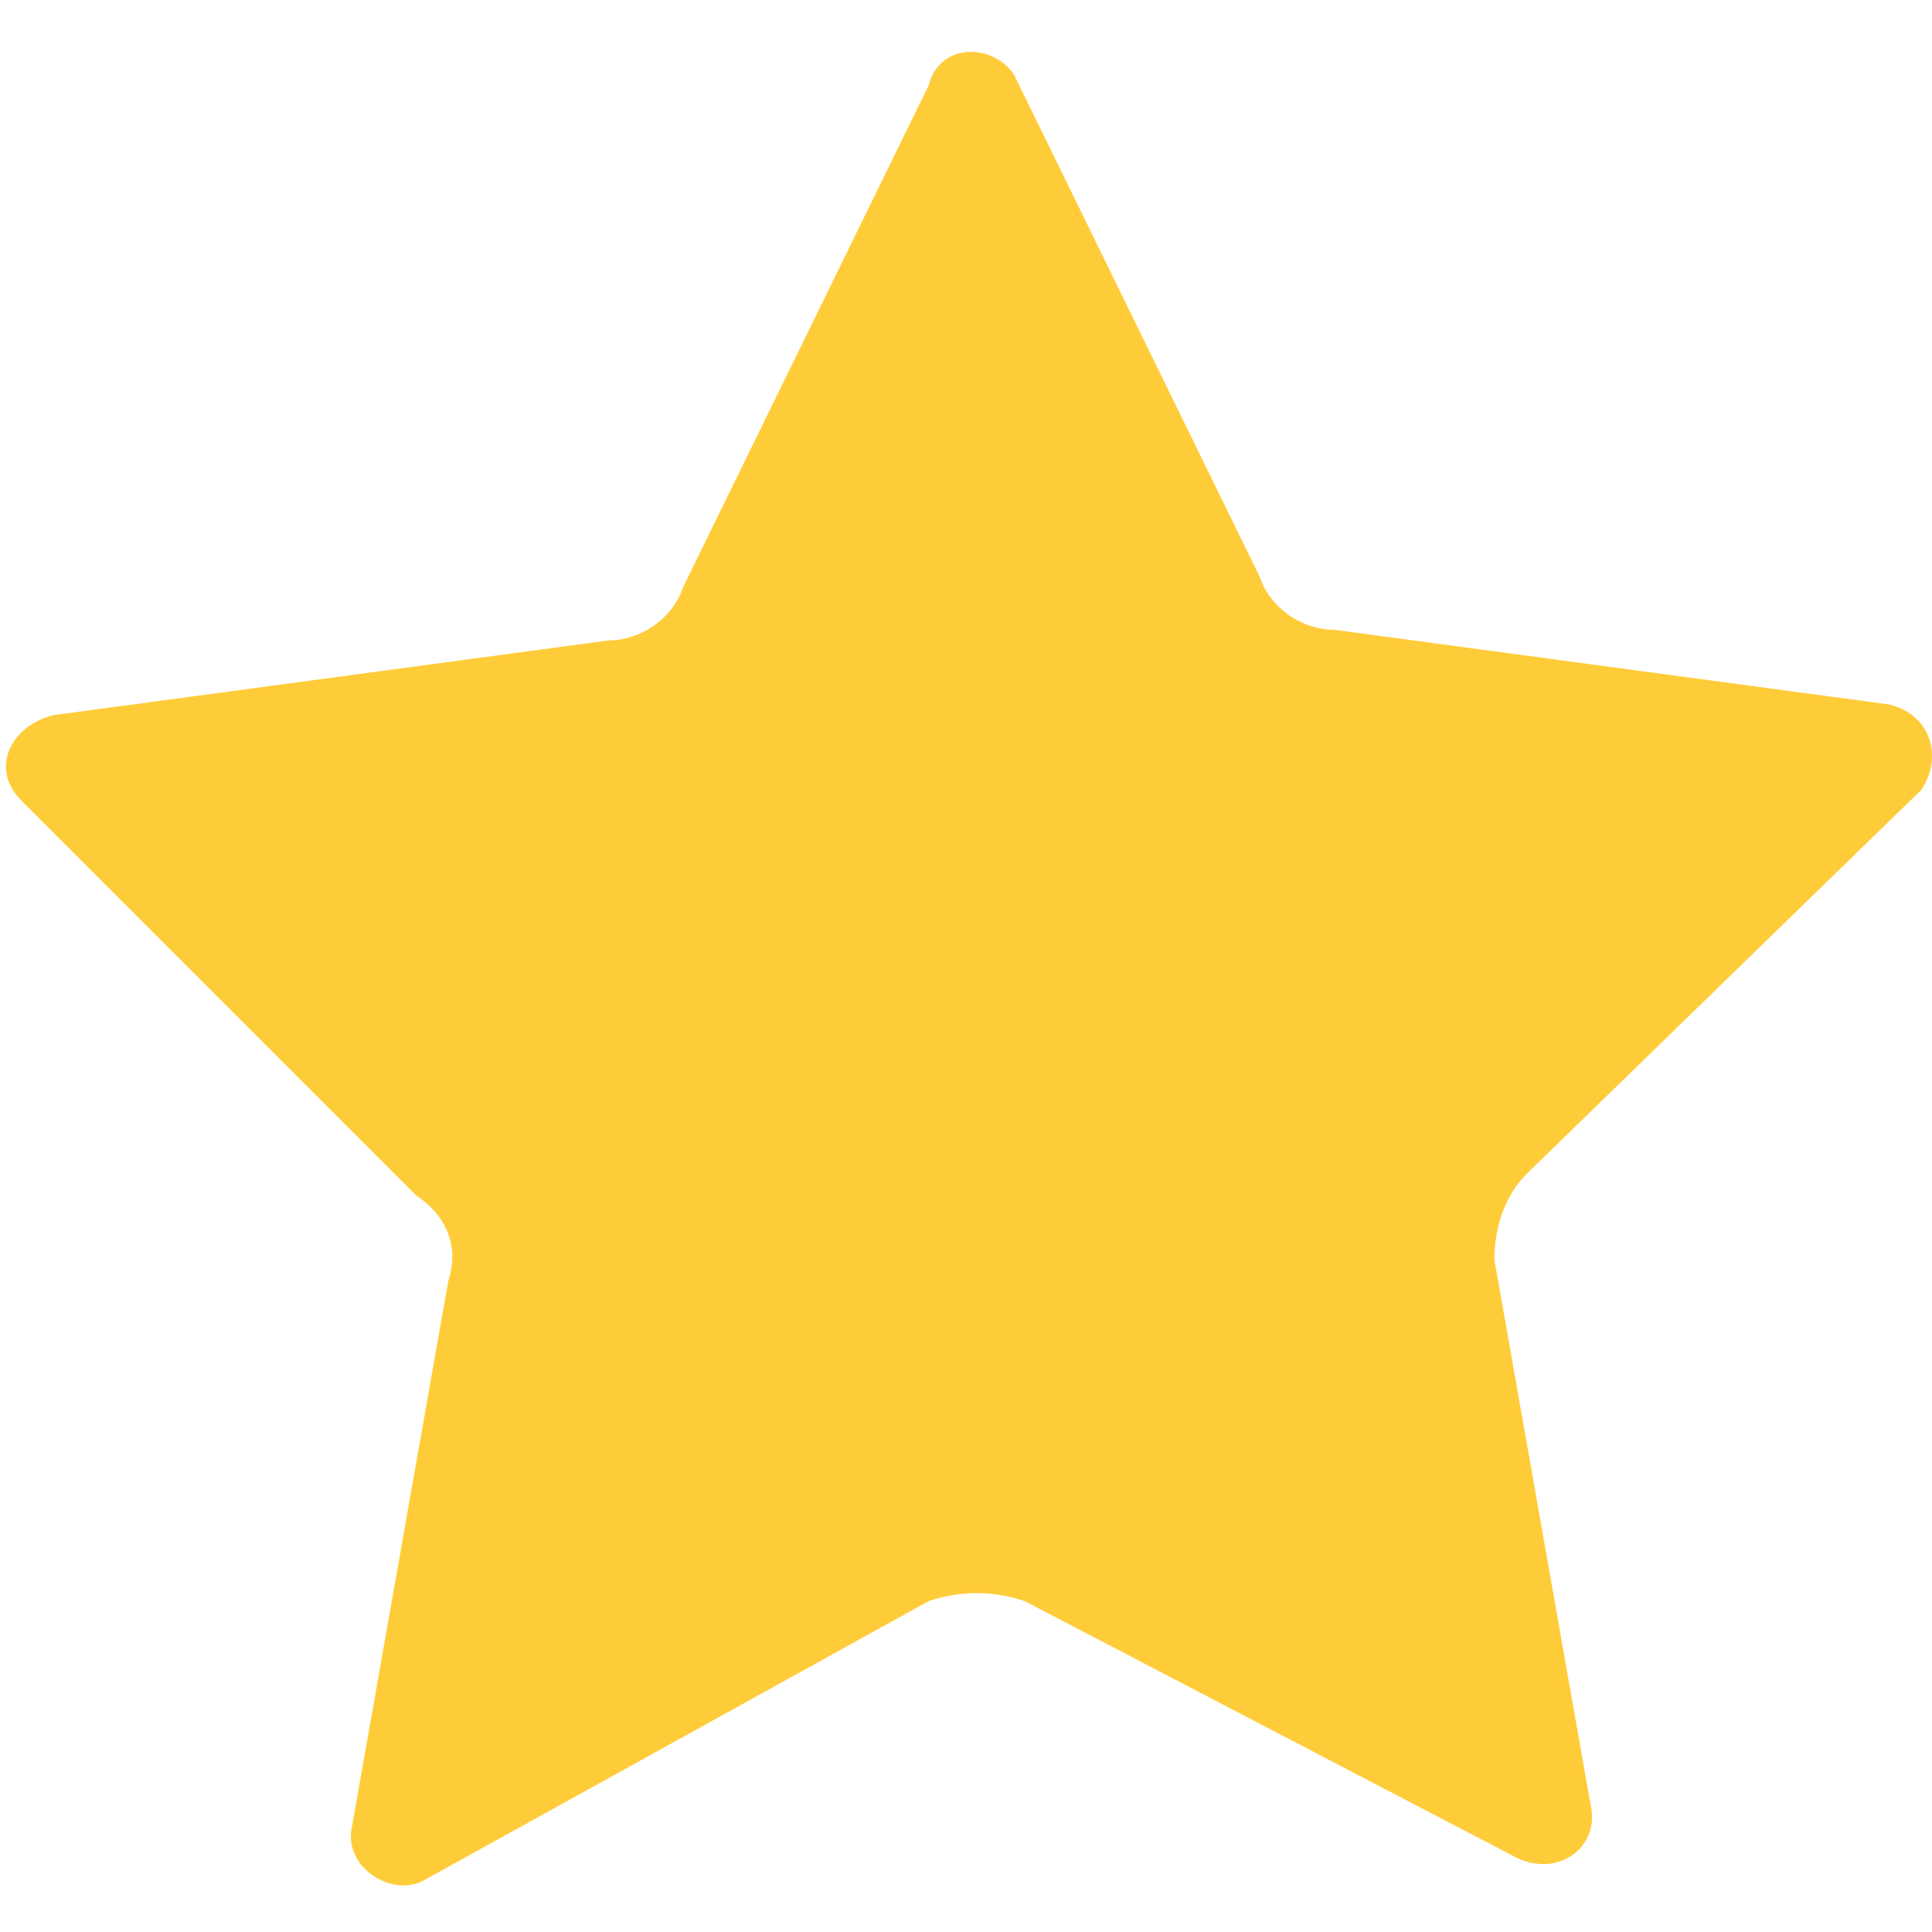 <?xml version="1.0" encoding="utf-8"?>
<!-- Generator: Adobe Illustrator 20.1.0, SVG Export Plug-In . SVG Version: 6.00 Build 0)  -->
<svg version="1.1" id="Layer_1" xmlns="http://www.w3.org/2000/svg" xmlns:xlink="http://www.w3.org/1999/xlink" x="0px" y="0px"
	 viewBox="0 0 18.1 18.1" style="enable-background:new 0 0 18.1 18.1;" xml:space="preserve">
<style type="text/css">
	.st0{fill:#FFCC39;}
</style>
<path class="st0" d="M9.5,0.7l2.3,4.7c0.1,0.3,0.4,0.5,0.7,0.5l5.2,0.7c0.4,0.1,0.5,0.5,0.3,0.8l-3.7,3.6c-0.2,0.2-0.3,0.5-0.3,0.8
	l0.9,5.1c0.1,0.4-0.3,0.7-0.7,0.5l-4.6-2.4c-0.3-0.1-0.6-0.1-0.9,0L4,17.6c-0.3,0.2-0.8-0.1-0.7-0.5l0.9-5.1c0.1-0.3,0-0.6-0.3-0.8
	L0.2,7.5c-0.3-0.3-0.1-0.7,0.3-0.8l5.2-0.7c0.3,0,0.6-0.2,0.7-0.5l2.3-4.7C8.8,0.4,9.3,0.4,9.5,0.7z"/>
</svg>
